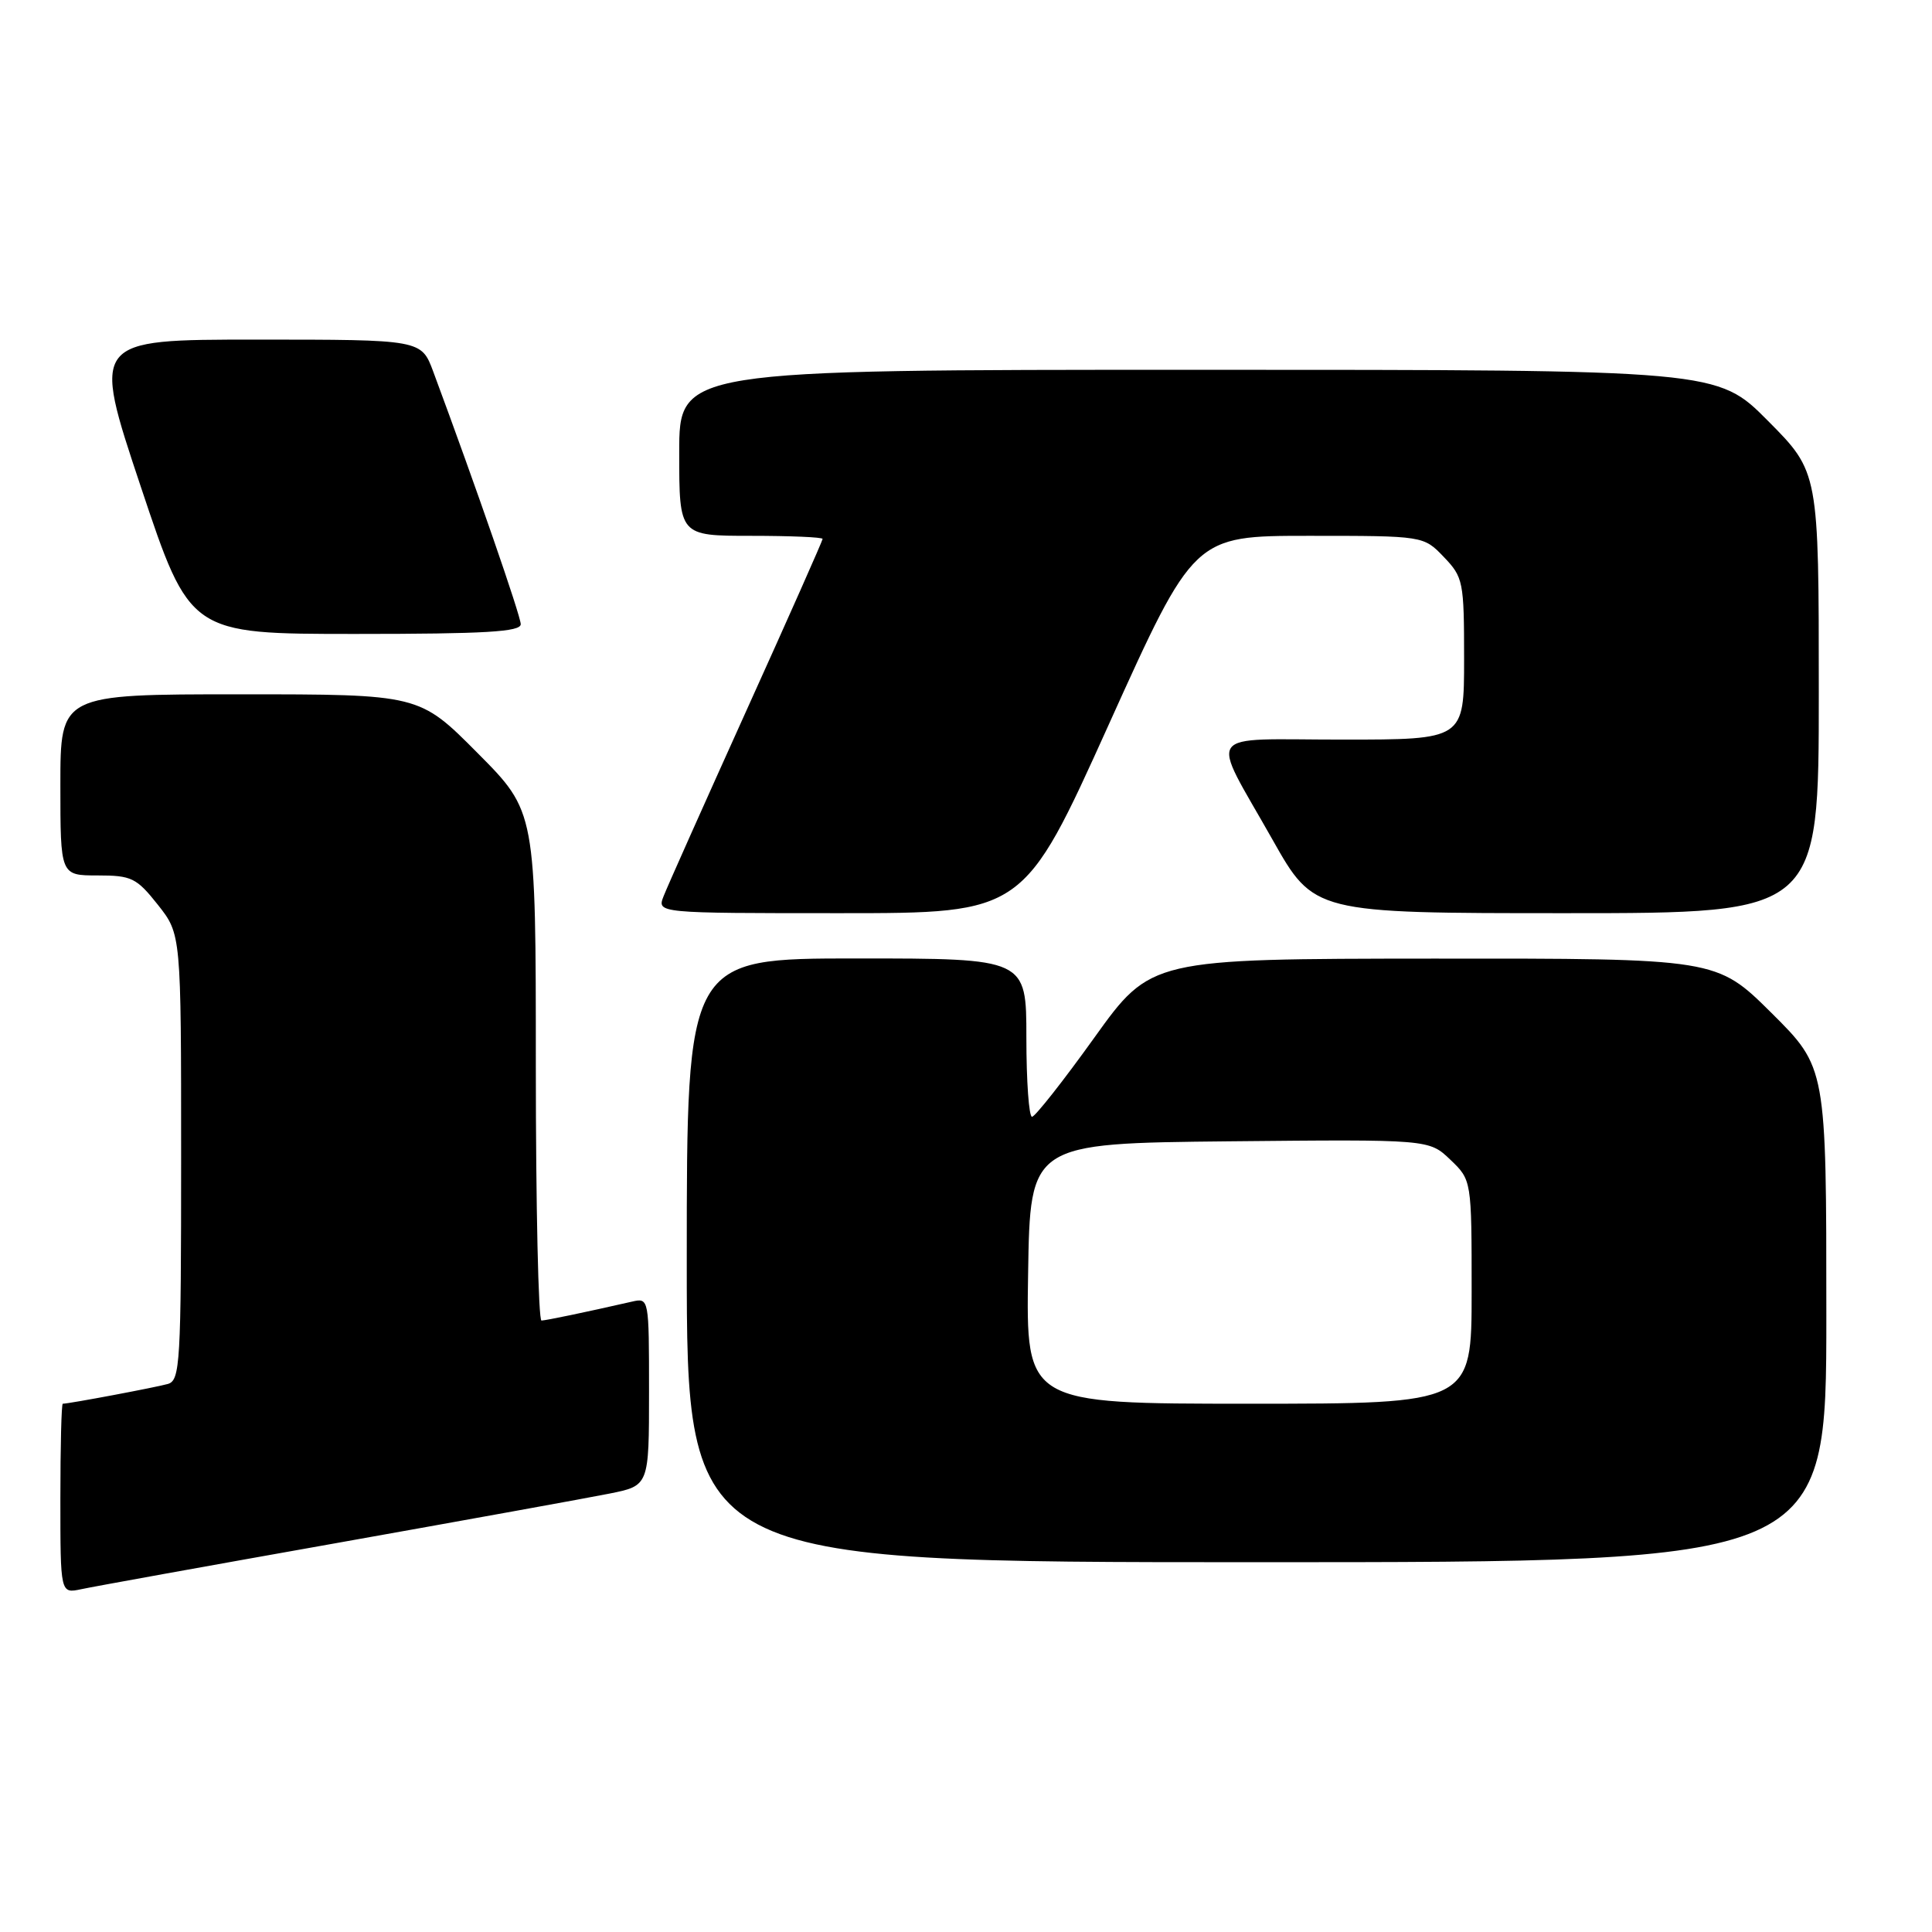 <?xml version="1.0" encoding="UTF-8" standalone="no"?>
<!DOCTYPE svg PUBLIC "-//W3C//DTD SVG 1.1//EN" "http://www.w3.org/Graphics/SVG/1.1/DTD/svg11.dtd" >
<svg xmlns="http://www.w3.org/2000/svg" xmlns:xlink="http://www.w3.org/1999/xlink" version="1.1" viewBox="0 0 256 256">
 <g >
 <path fill="currentColor"
d=" M 44.50 204.48 C 61.55 201.44 77.86 198.49 80.75 197.91 C 86.00 196.86 86.00 196.86 86.00 184.41 C 86.00 172.02 85.99 171.96 83.75 172.47 C 77.39 173.92 72.42 174.95 71.75 174.98 C 71.34 174.99 71.00 159.82 71.00 141.27 C 71.00 107.54 71.00 107.54 63.27 99.77 C 55.55 92.00 55.55 92.00 31.77 92.00 C 8.00 92.00 8.00 92.00 8.00 104.00 C 8.00 116.00 8.00 116.00 12.92 116.00 C 17.43 116.00 18.08 116.31 20.92 119.89 C 24.00 123.79 24.00 123.79 24.00 153.33 C 24.00 180.60 23.87 182.90 22.25 183.38 C 20.72 183.82 9.16 186.00 8.32 186.00 C 8.14 186.00 8.00 191.66 8.00 198.58 C 8.00 211.16 8.00 211.16 10.75 210.58 C 12.26 210.25 27.45 207.51 44.50 204.48 Z  M 242.00 174.22 C 242.00 141.45 242.00 141.45 234.73 134.22 C 227.45 127.00 227.45 127.00 189.98 127.02 C 152.50 127.05 152.50 127.05 145.00 137.50 C 140.88 143.25 137.16 147.96 136.75 147.98 C 136.34 147.99 136.00 143.28 136.00 137.50 C 136.00 127.00 136.00 127.00 113.50 127.00 C 91.00 127.00 91.00 127.00 91.00 167.00 C 91.00 207.00 91.00 207.00 166.50 207.00 C 242.00 207.00 242.00 207.00 242.00 174.22 Z  M 146.92 96.00 C 158.21 71.00 158.21 71.00 173.42 71.00 C 188.63 71.00 188.63 71.00 191.31 73.80 C 193.89 76.49 194.00 77.06 194.00 87.30 C 194.00 98.00 194.00 98.00 177.89 98.00 C 159.20 98.00 160.27 96.48 168.61 111.25 C 174.11 121.00 174.11 121.00 207.56 121.00 C 241.00 121.00 241.00 121.00 241.00 91.78 C 241.00 62.55 241.00 62.55 234.28 55.78 C 227.55 49.00 227.55 49.00 158.78 49.00 C 90.00 49.00 90.00 49.00 90.00 60.00 C 90.00 71.00 90.00 71.00 99.50 71.00 C 104.72 71.00 109.00 71.18 109.00 71.41 C 109.00 71.63 104.46 81.87 98.90 94.16 C 93.35 106.45 88.41 117.51 87.93 118.75 C 87.05 121.00 87.05 121.00 111.34 121.00 C 135.63 121.00 135.63 121.00 146.92 96.00 Z  M 69.00 82.71 C 69.00 81.62 63.09 64.54 57.41 49.25 C 55.83 45.00 55.83 45.00 33.99 45.00 C 12.15 45.00 12.15 45.00 18.66 64.50 C 25.17 84.00 25.17 84.00 47.09 84.00 C 64.32 84.00 69.00 83.72 69.00 82.71 Z  M 136.23 168.75 C 136.50 151.50 136.50 151.50 162.93 151.23 C 189.36 150.97 189.36 150.97 192.18 153.67 C 195.00 156.37 195.00 156.37 195.00 171.19 C 195.00 186.00 195.00 186.00 165.48 186.00 C 135.95 186.00 135.95 186.00 136.23 168.75 Z "/>
</g>
</svg>